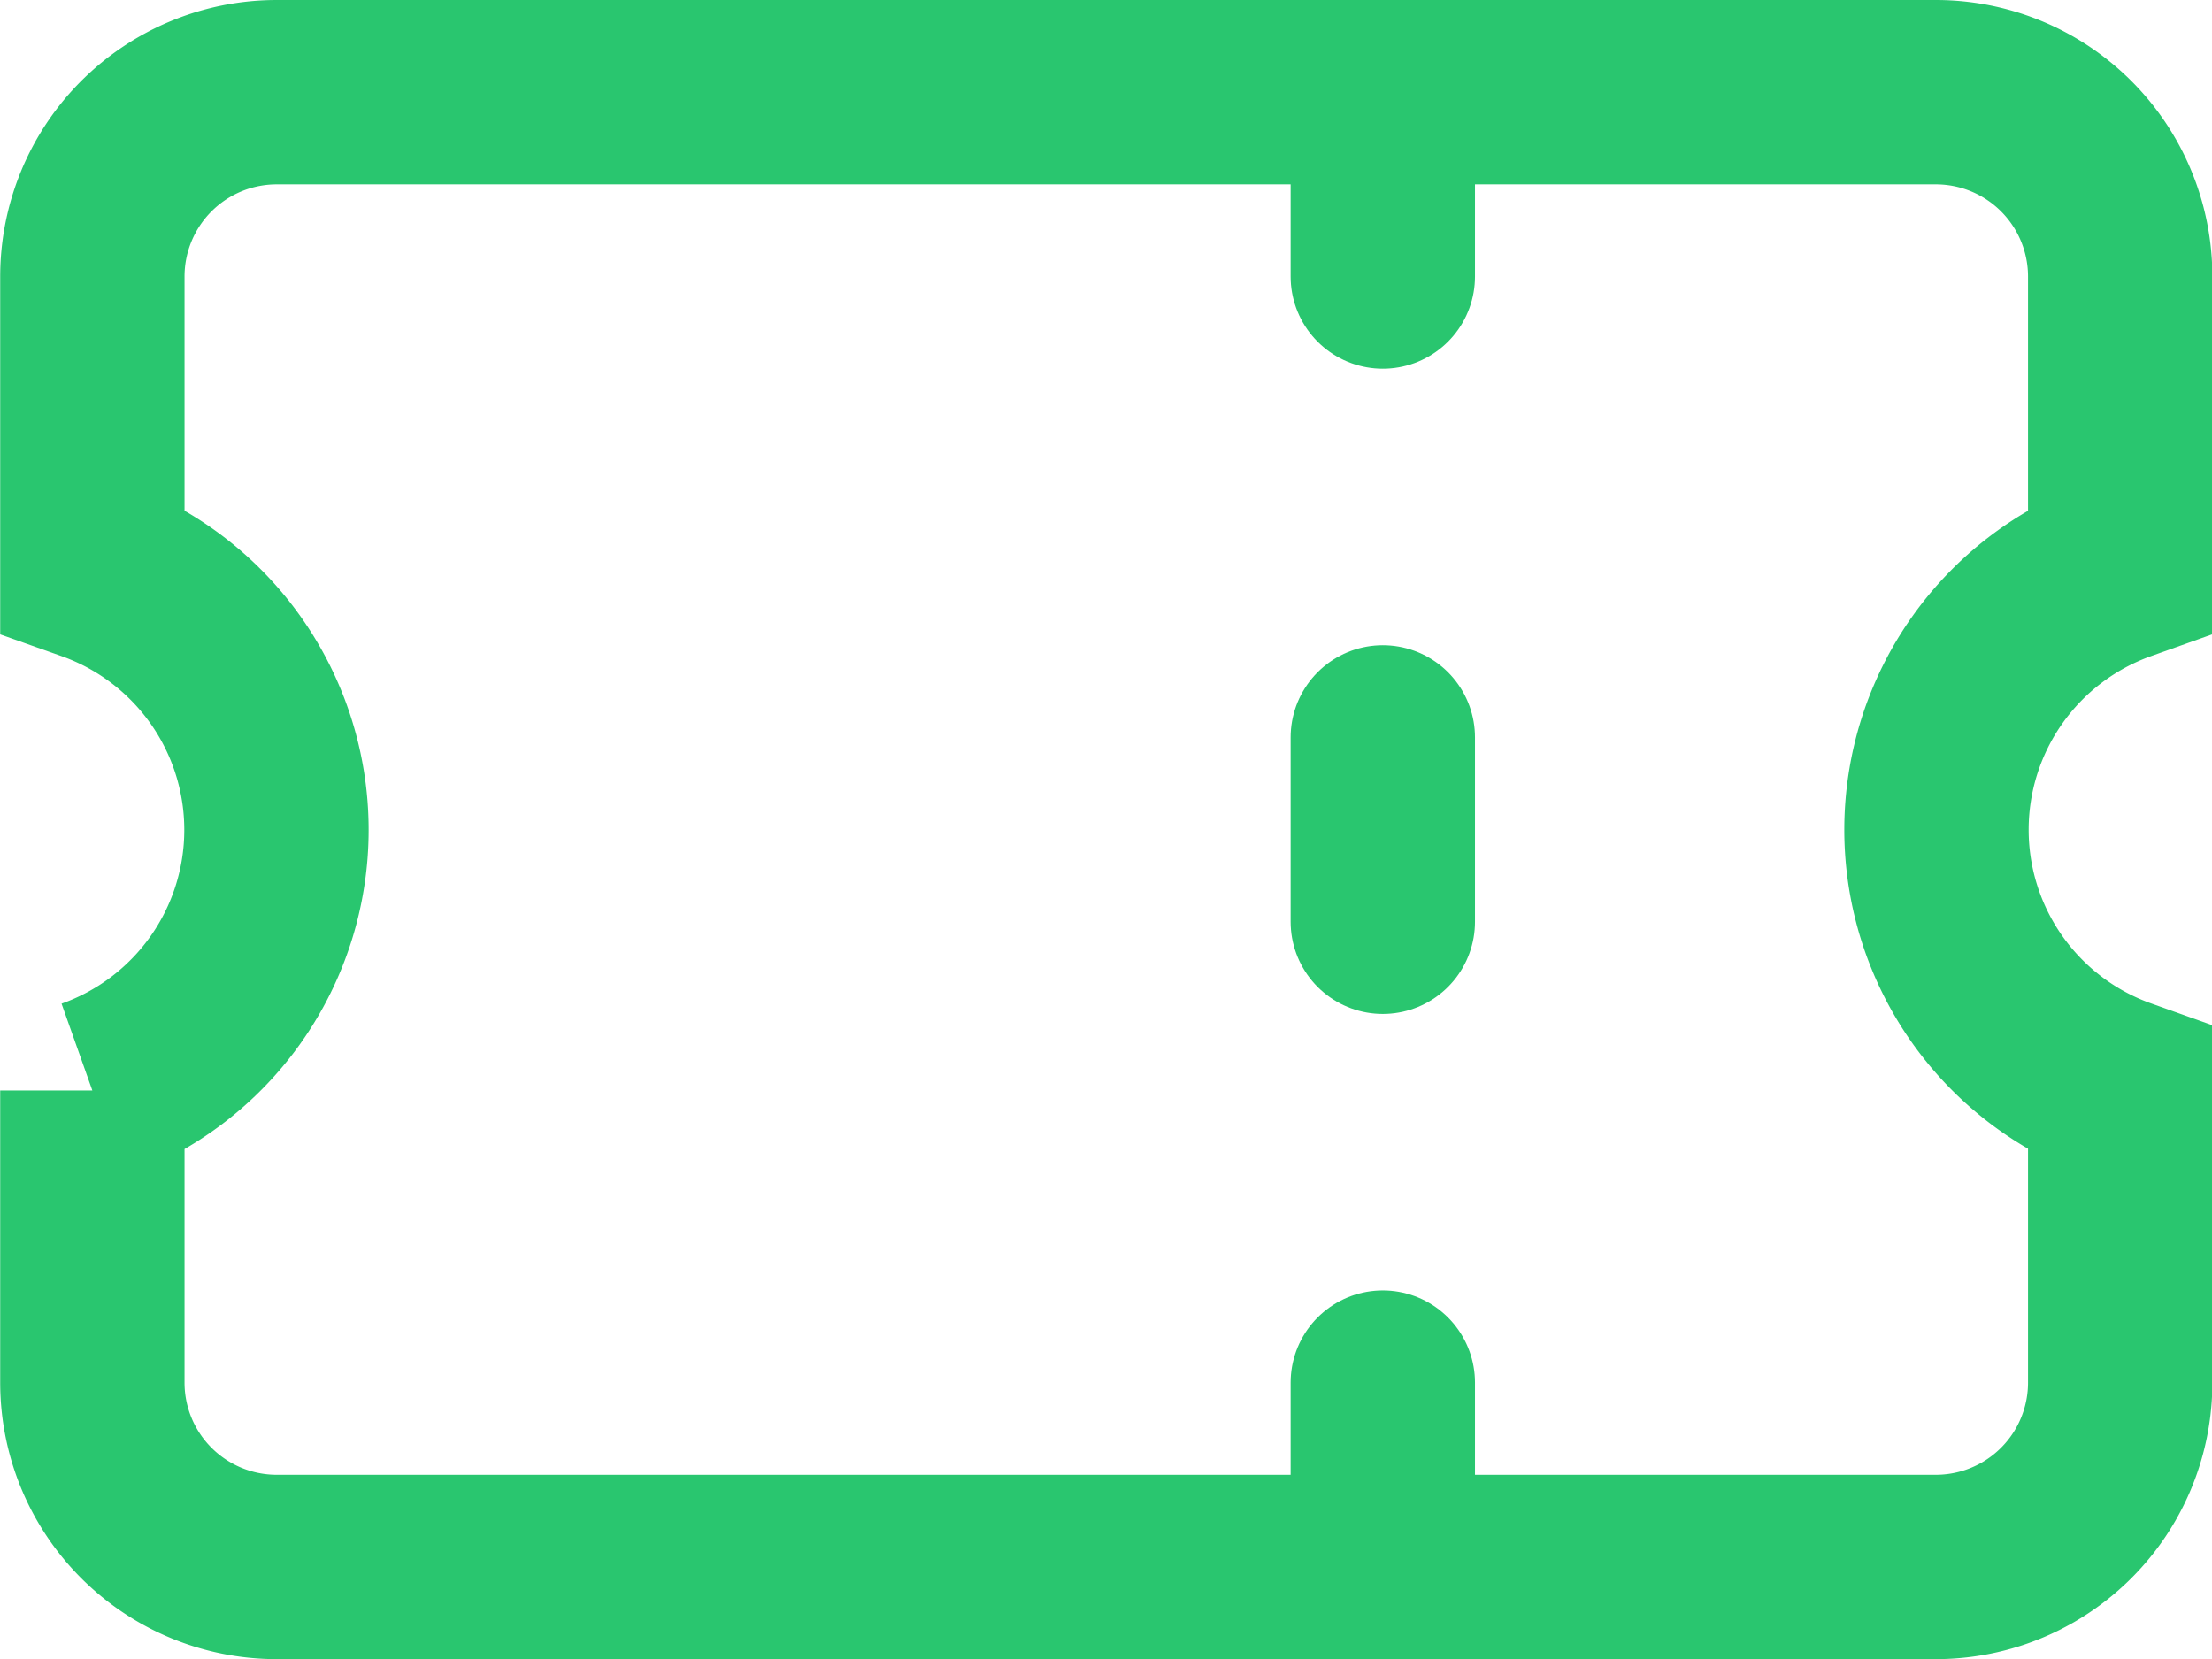 <svg xmlns="http://www.w3.org/2000/svg" xmlns:xlink="http://www.w3.org/1999/xlink" width="23.998" height="18" viewBox="0 0 23.998 18"><defs><clipPath id="a"><rect width="23.998" height="18" fill="none"/></clipPath></defs><g clip-path="url(#a)"><g transform="translate(-161.998 -2945)"><g transform="translate(162 2942)"><path d="M15,4V6" fill="none" stroke="#29c66f" stroke-linecap="round" stroke-linejoin="round" stroke-width="2"/><path d="M15,11v2" fill="none" stroke="#29c66f" stroke-linecap="round" stroke-linejoin="round" stroke-width="2"/><path d="M15,18v2" fill="none" stroke="#29c66f" stroke-linecap="round" stroke-linejoin="round" stroke-width="2"/></g><path d="M20954,10454h-18a2,2,0,0,1-2-2v-3.169a3,3,0,0,0,0-5.655V10440a2,2,0,0,1,2-2h18a2,2,0,0,1,2,2v3.176a3,3,0,0,0,0,5.652V10452A2,2,0,0,1,20954,10454Z" transform="translate(-20771 -7492)" fill="none" stroke="#29c66f" stroke-width="2"/></g></g></svg>